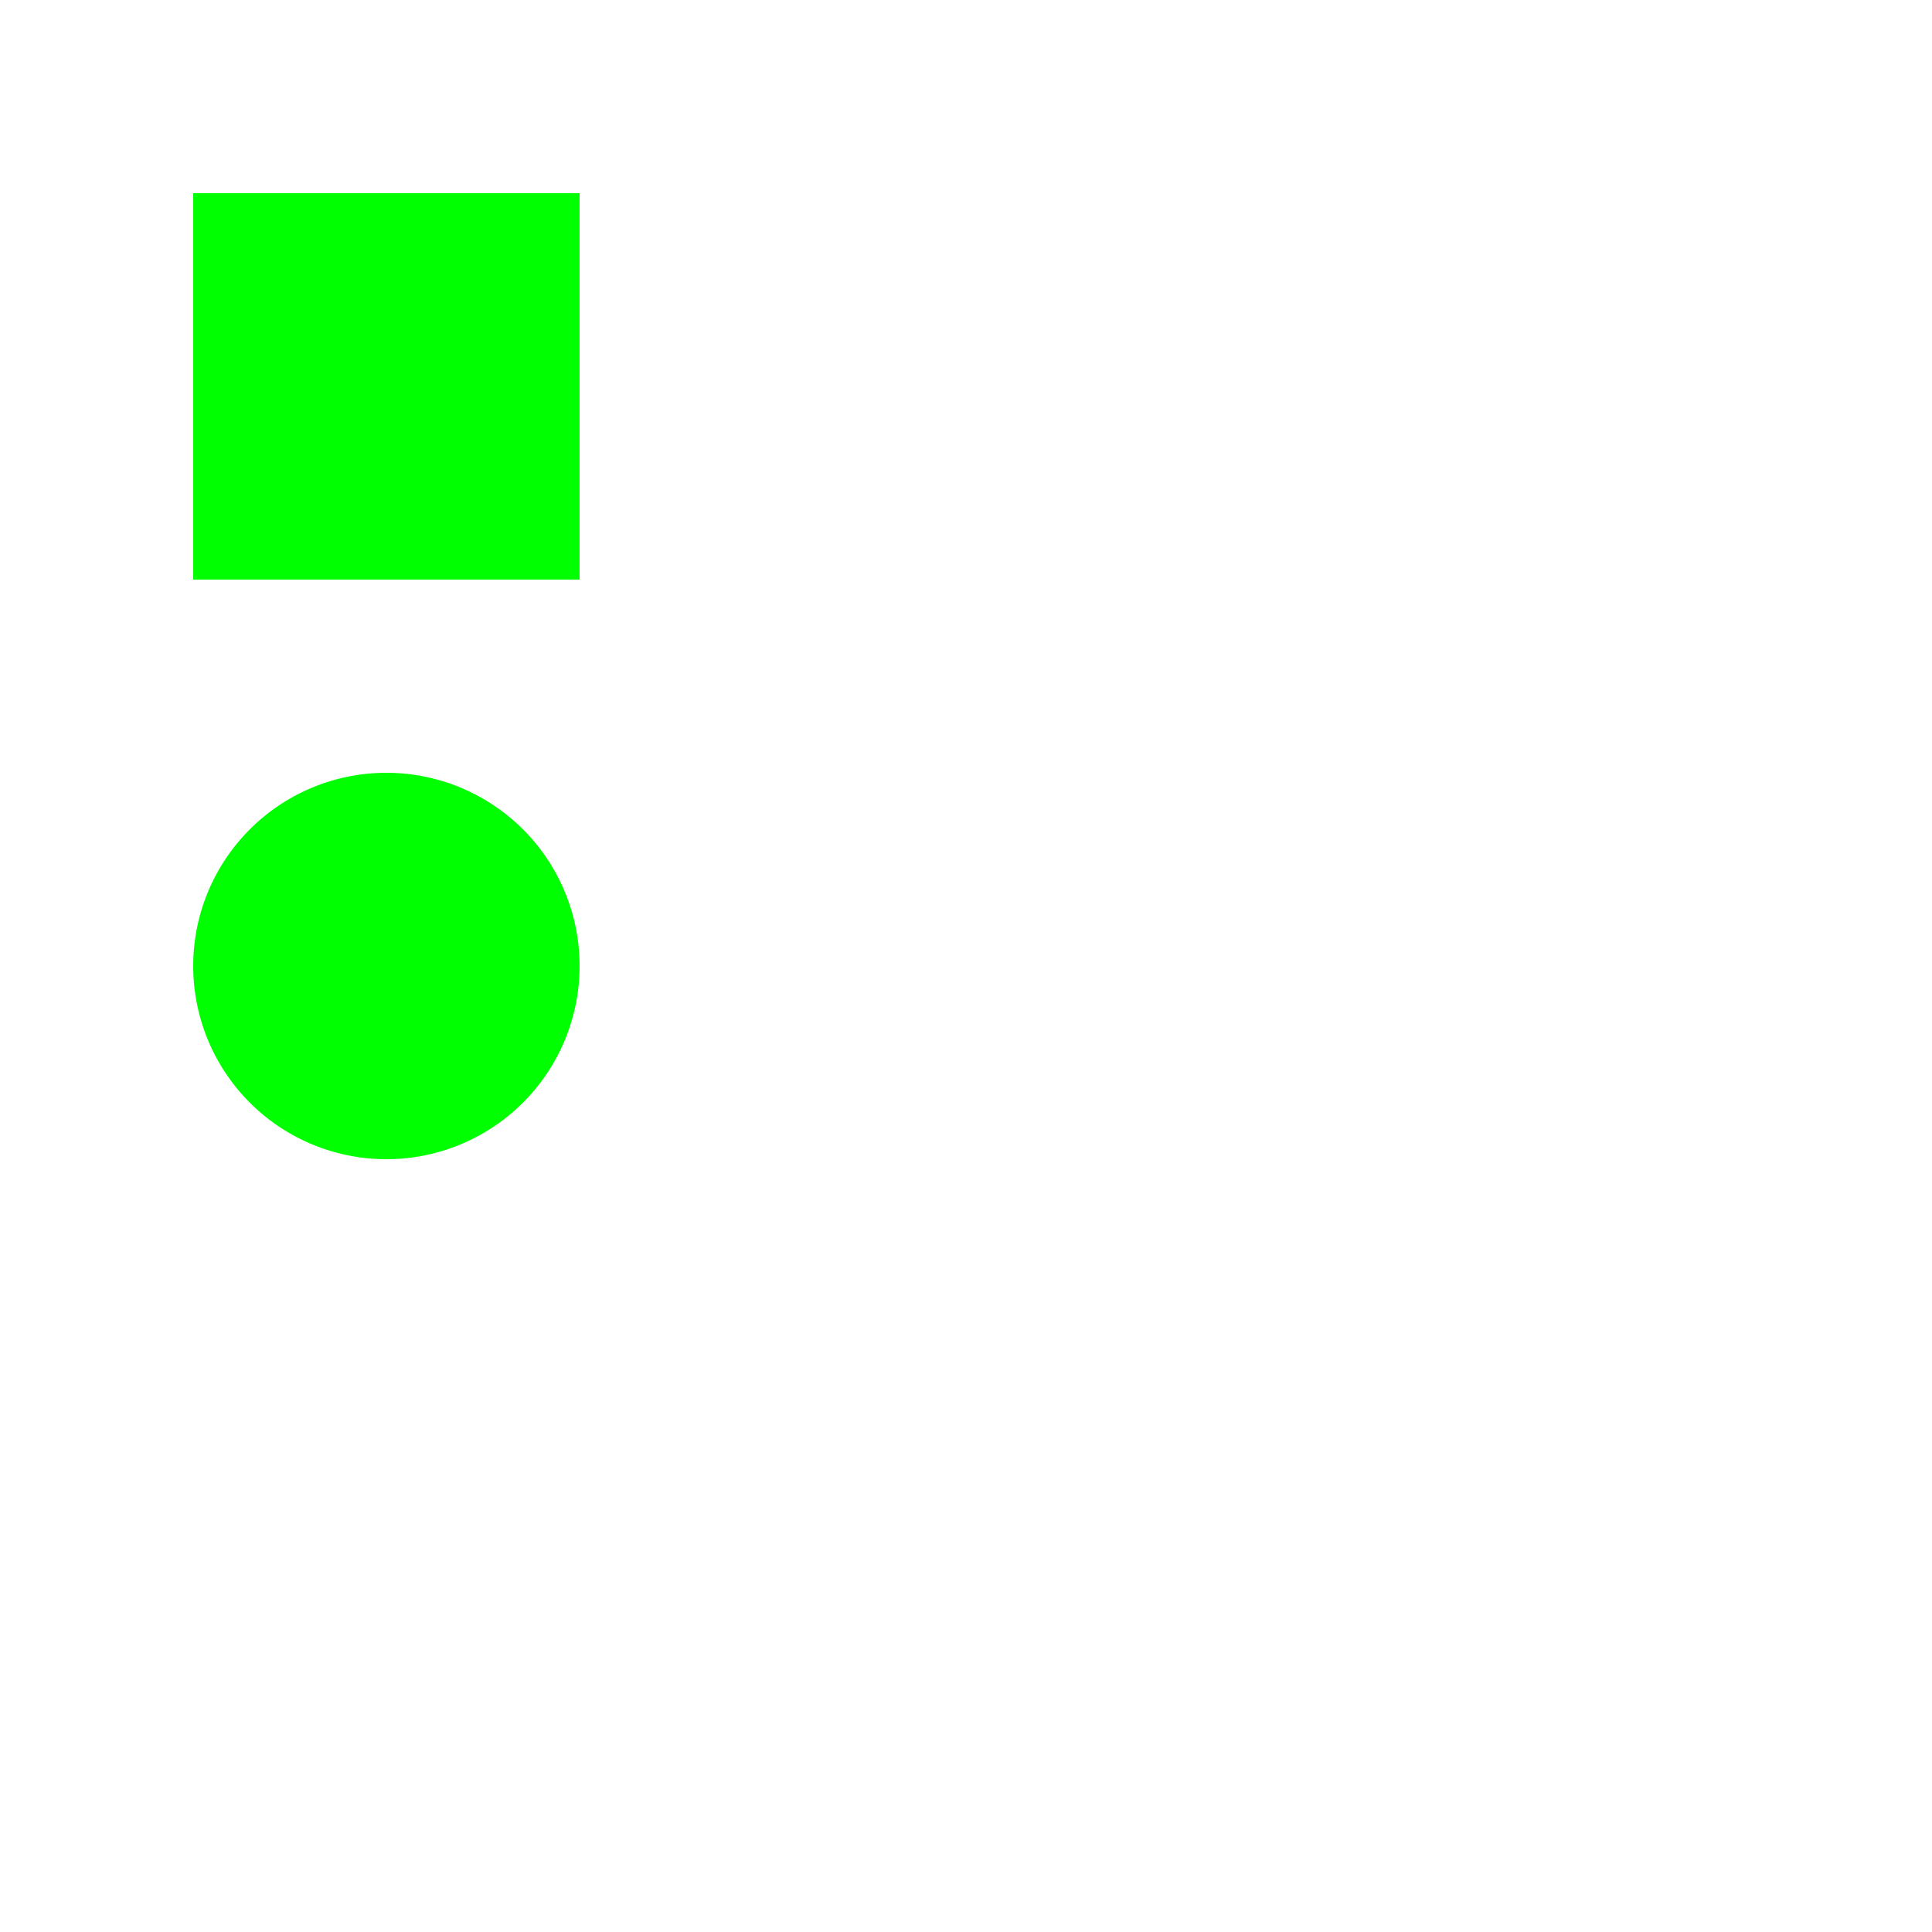 <?xml version="1.0" encoding="UTF-8" standalone="no"?>
<svg
   xmlns:svg="http://www.w3.org/2000/svg"
   xmlns="http://www.w3.org/2000/svg"
   width="10mm"
   height="10mm"
   viewBox="0 0 10 10"
   version="1.1">
  <g id="layer1">
    <path
       id="rect"
       style="stroke:#00ff00;stroke-width:0;fill:#00ff00"
       d="m 1,1 h 2 v 2 h -2 z" />
    <path
       id="circle"
       style="fill:#00ff00;fill-opacity:1;fill-rule:evenodd;stroke-width:0.215;stroke-linecap:butt;stroke-linejoin:miter;stroke-miterlimit:4;stroke-dasharray:none;stroke-dashoffset:0;stroke-opacity:1;stop-color:#000000;stop-opacity:1"
       d="M 3,5 A 1,1 0 0 1 2,6 1,1 0 0 1 1,5 1,1 0 0 1 2,4 1,1 0 0 1 3,5 Z" />
  </g>
</svg>
